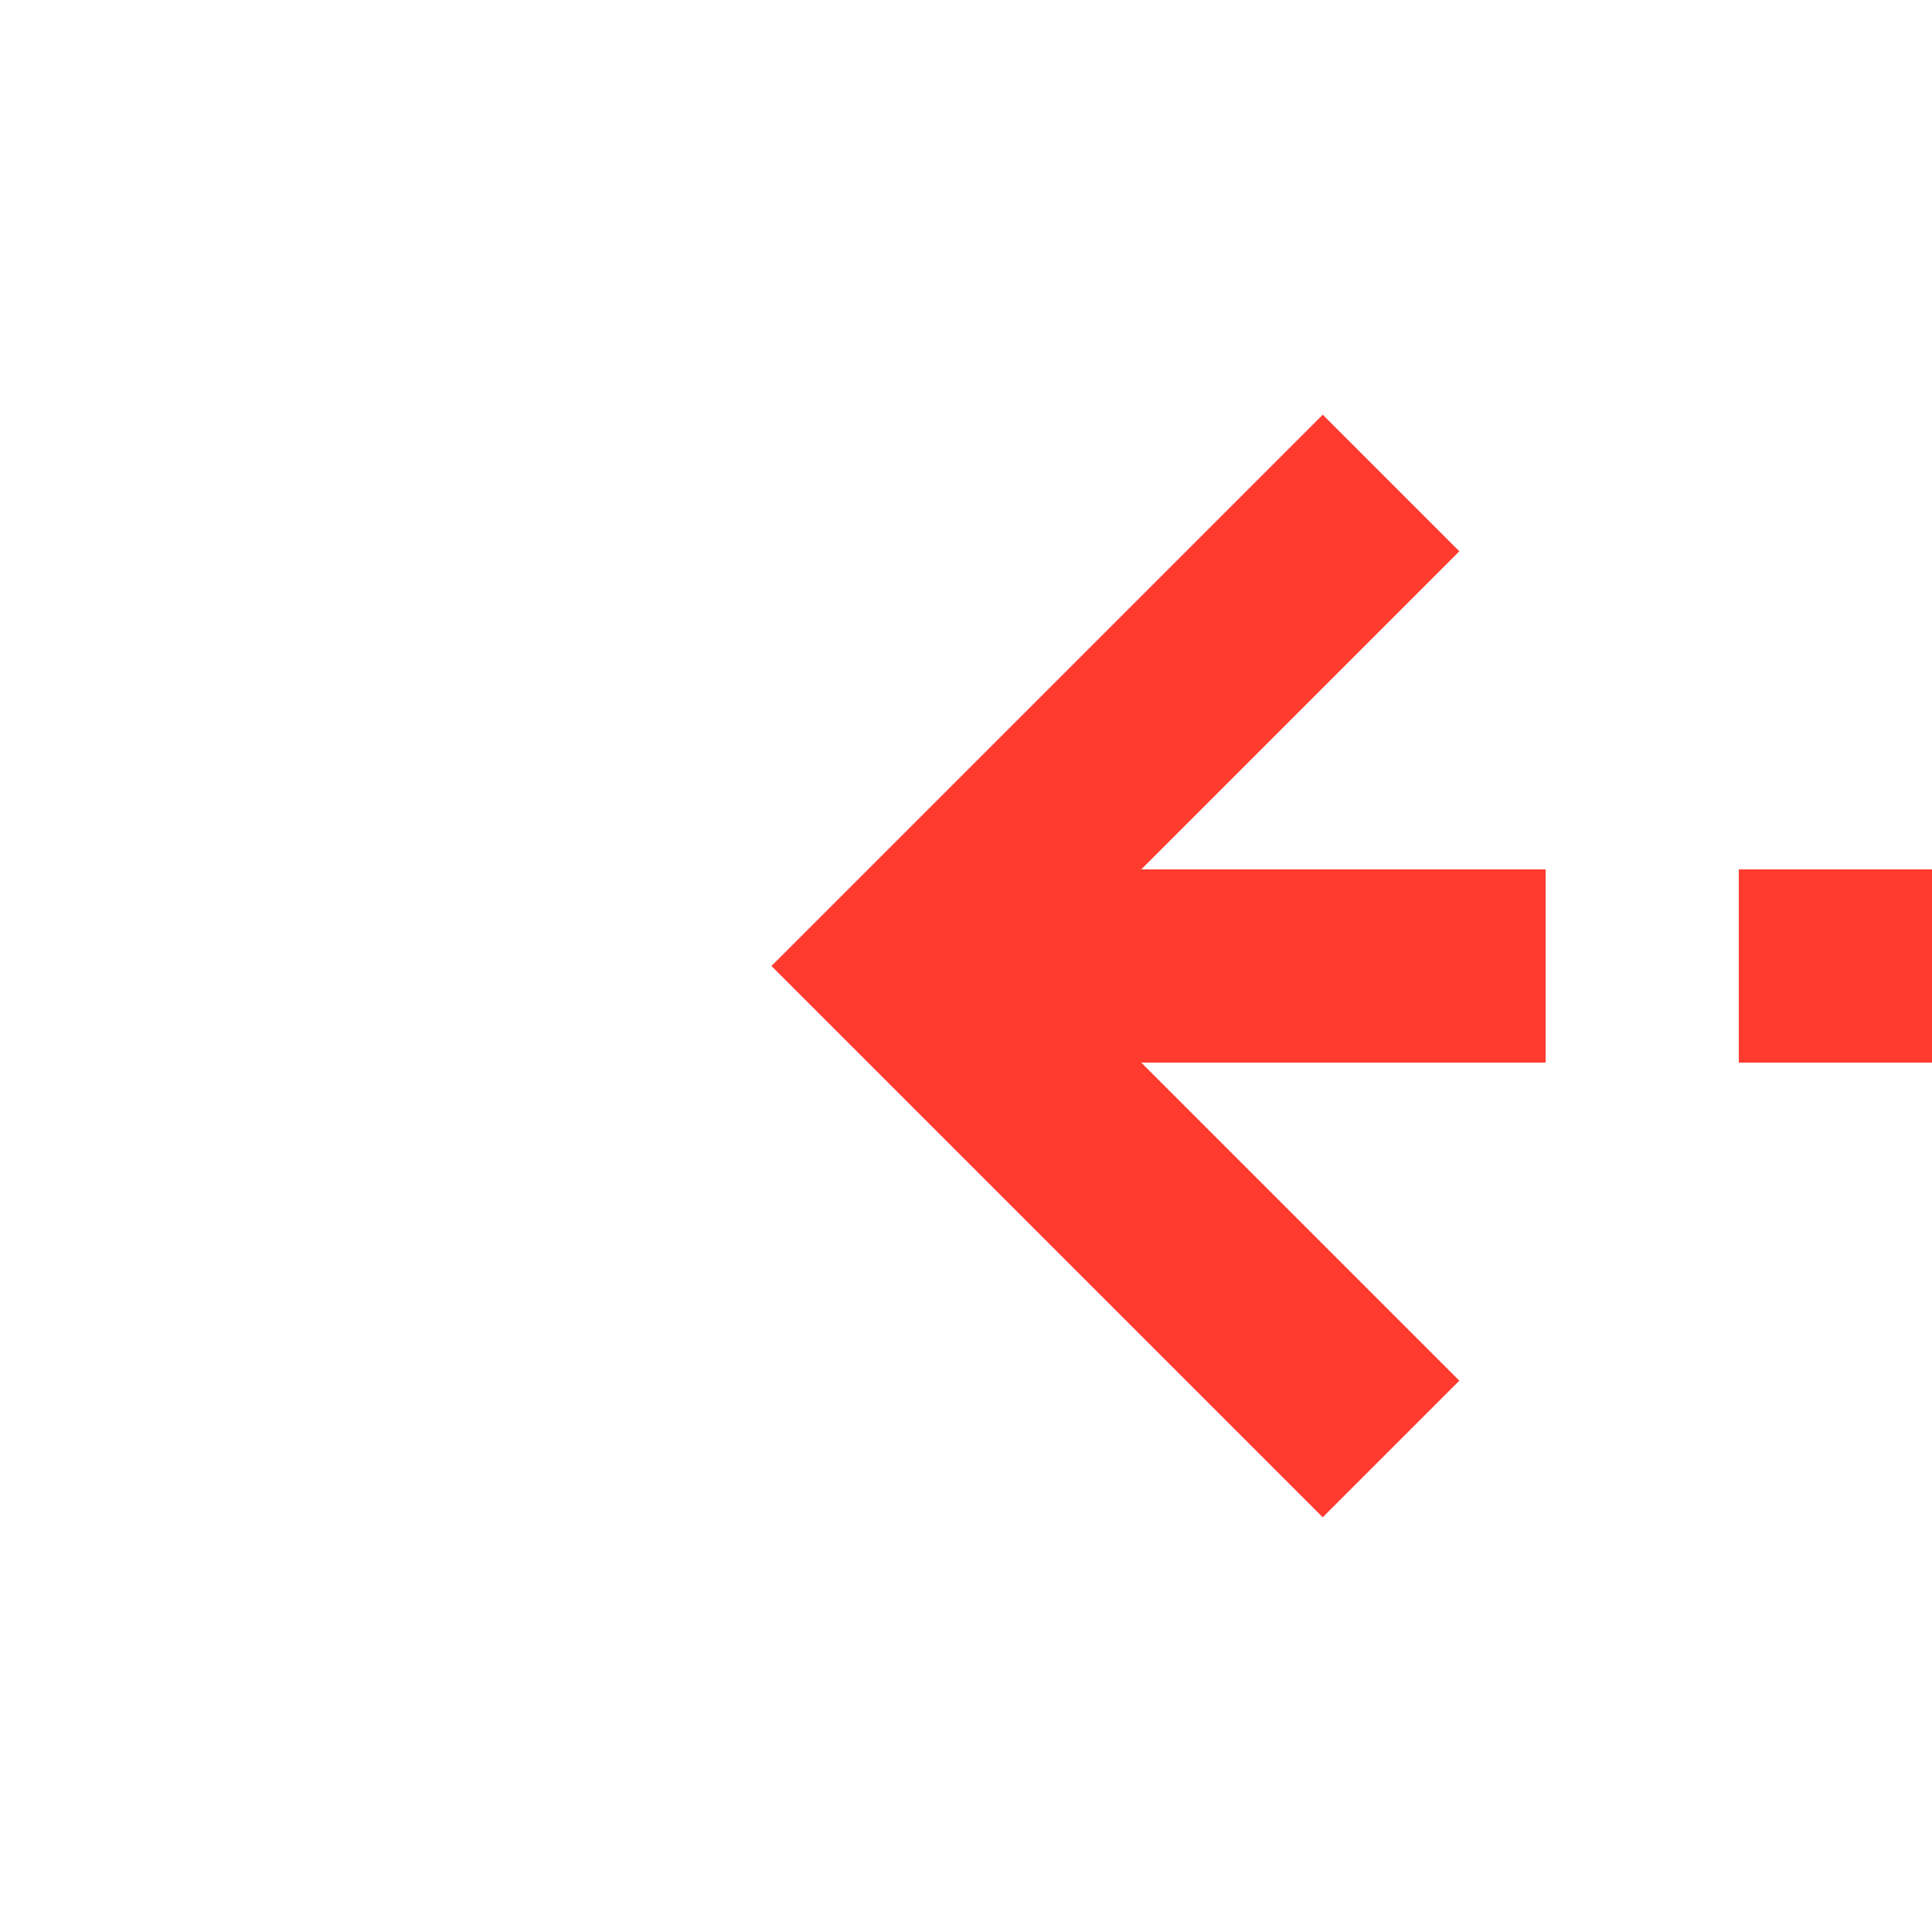 ﻿<?xml version="1.0" encoding="utf-8"?>
<svg version="1.1" xmlns:xlink="http://www.w3.org/1999/xlink" width="20px" height="20px" preserveAspectRatio="xMinYMid meet" viewBox="425 1163  20 18" xmlns="http://www.w3.org/2000/svg">
  <path d="M 435 1172  L 522 1172  " stroke-width="2" stroke-dasharray="6,2" stroke="#ff3b30" fill="none" />
  <path d="M 440.107 1176.293  L 435.814 1172  L 440.107 1167.707  L 438.693 1166.293  L 433.693 1171.293  L 432.986 1172  L 433.693 1172.707  L 438.693 1177.707  L 440.107 1176.293  Z M 516.893 1167.707  L 521.186 1172  L 516.893 1176.293  L 518.307 1177.707  L 523.307 1172.707  L 524.014 1172  L 523.307 1171.293  L 518.307 1166.293  L 516.893 1167.707  Z " fill-rule="nonzero" fill="#ff3b30" stroke="none" />
</svg>